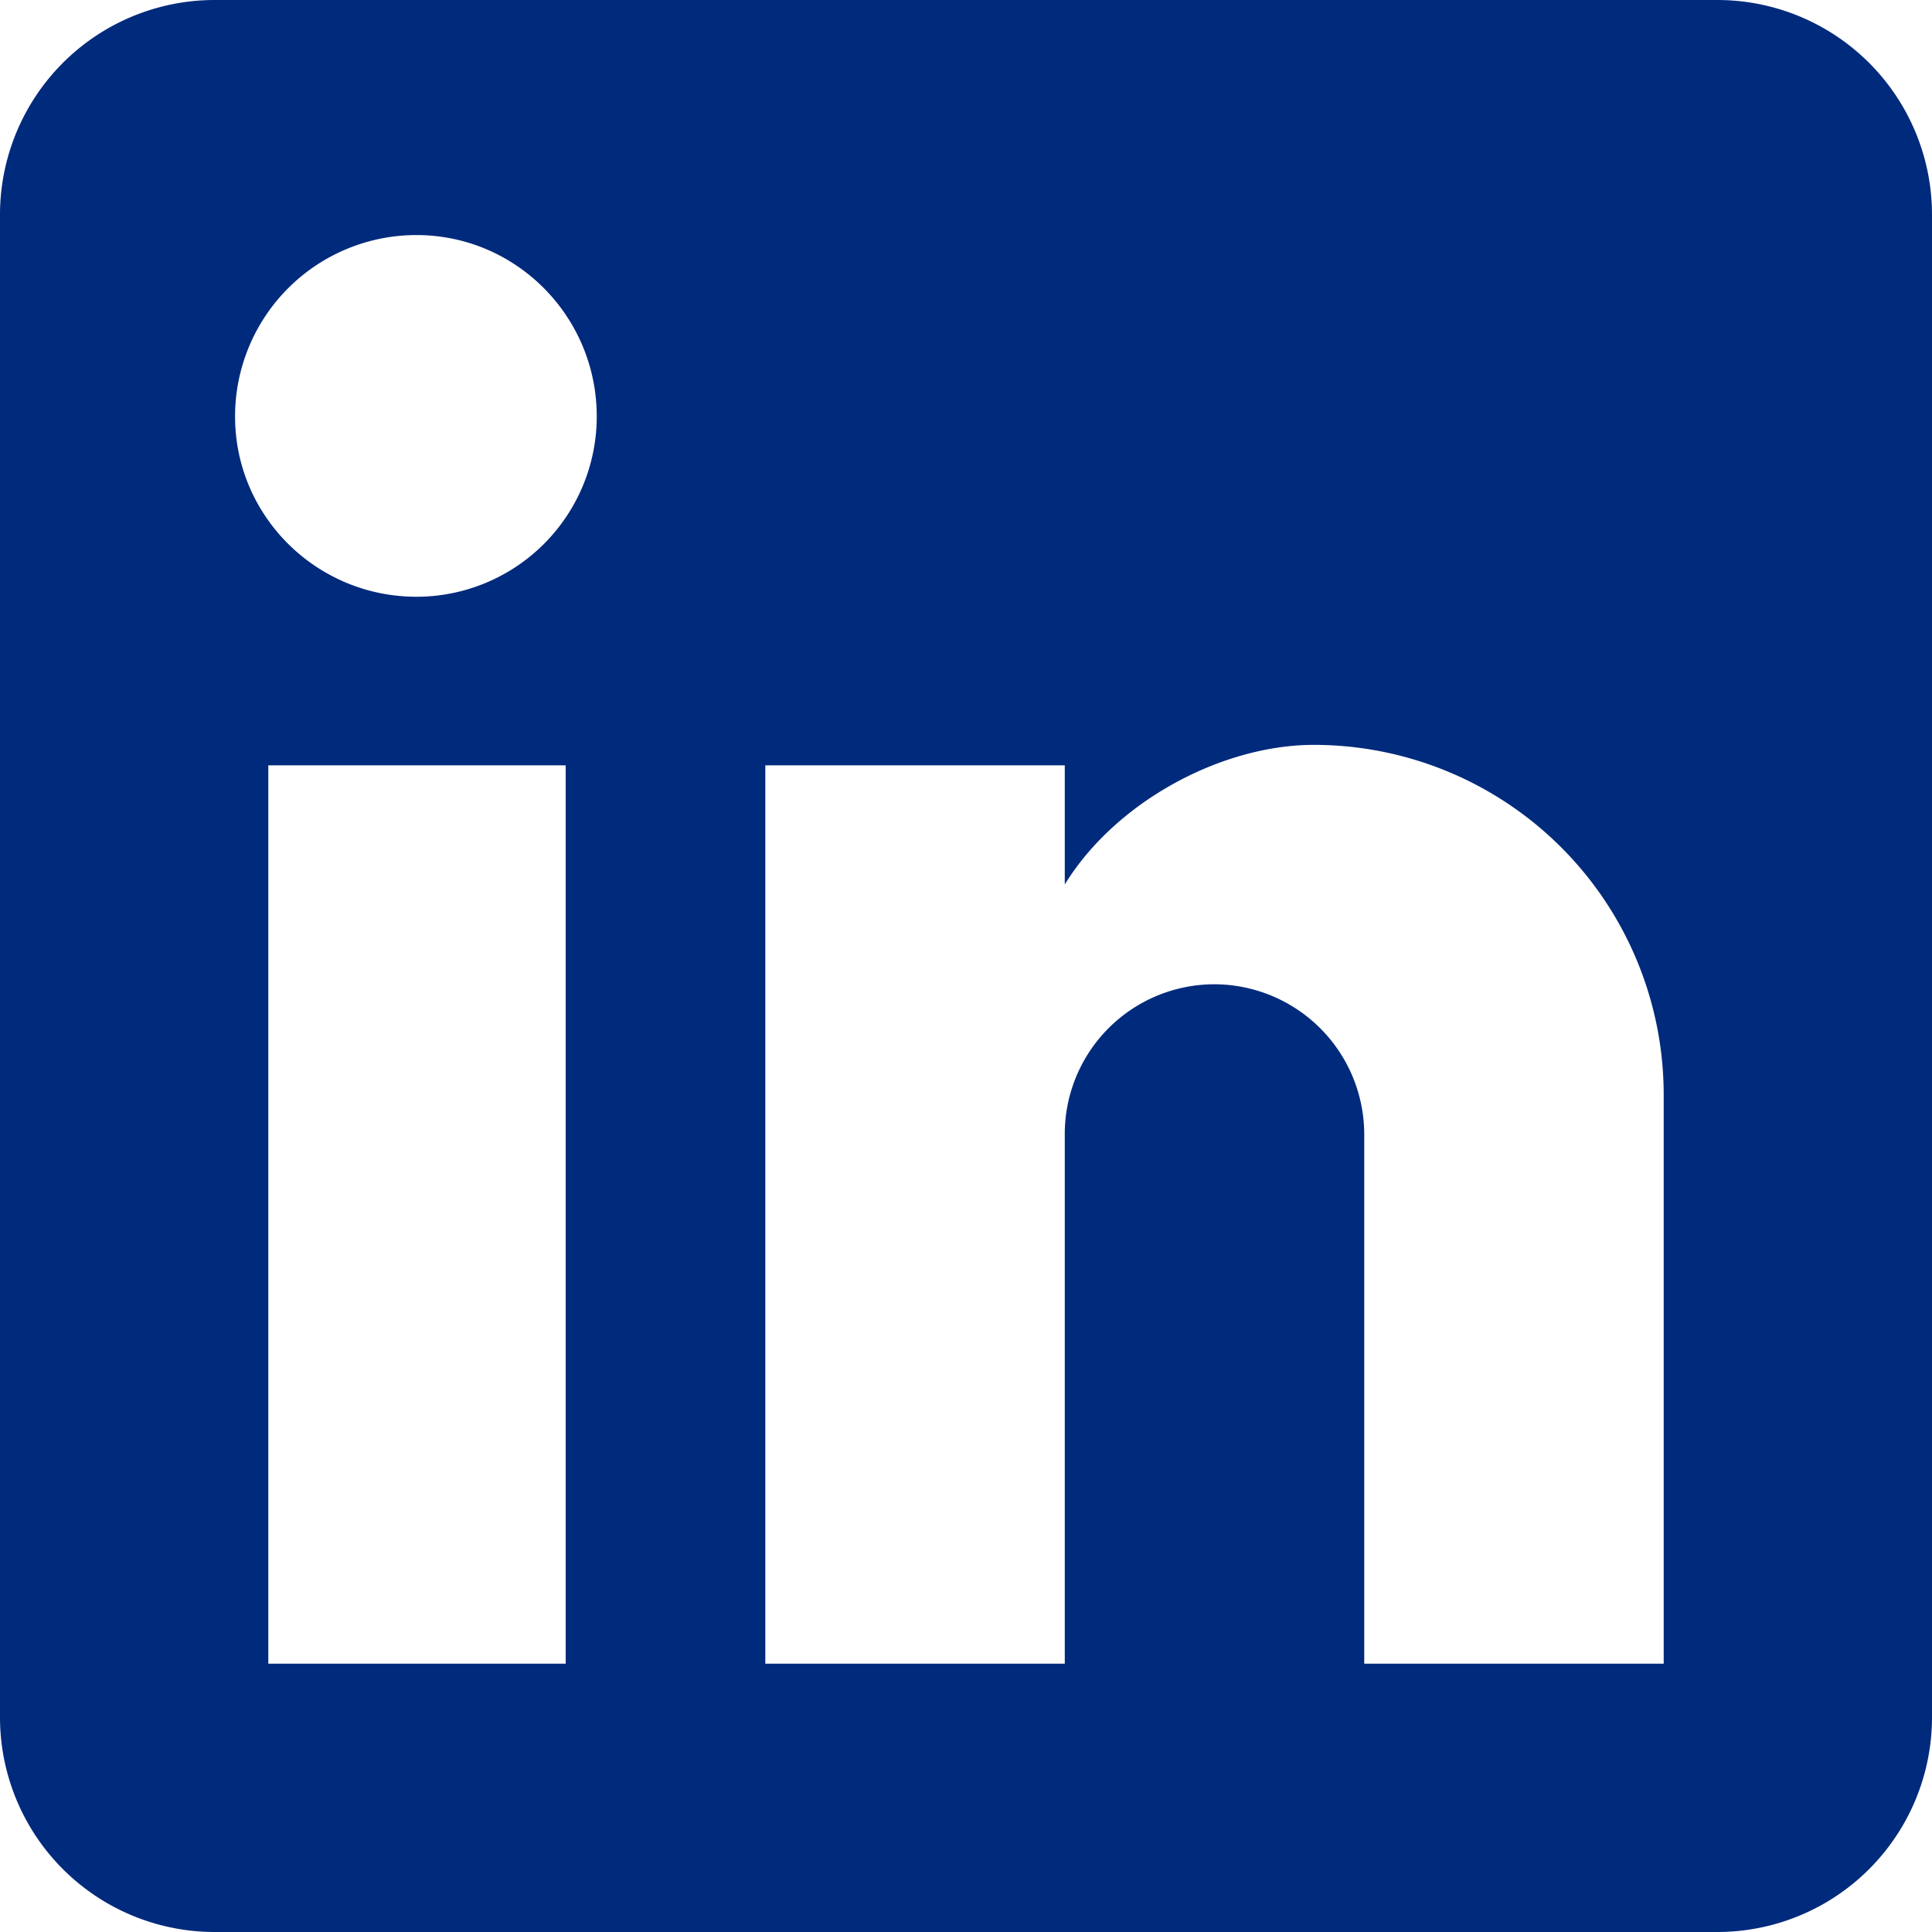 <svg xmlns="http://www.w3.org/2000/svg" width="24" height="24" fill="none"><path fill="#002A7C" d="M21.333 0A2.667 2.667 0 0 1 24 2.667v18.666A2.667 2.667 0 0 1 21.333 24H2.667A2.667 2.667 0 0 1 0 21.333V2.667A2.667 2.667 0 0 1 2.667 0h18.666Zm-.666 20.667V13.6a4.347 4.347 0 0 0-4.347-4.347c-1.133 0-2.453.694-3.093 1.734v-1.48h-3.72v11.16h3.72v-6.574a1.86 1.86 0 0 1 1.853-1.866 1.866 1.866 0 0 1 1.867 1.866v6.574h3.72ZM5.173 7.413a2.24 2.24 0 0 0 2.24-2.24c0-1.24-1-2.253-2.24-2.253A2.253 2.253 0 0 0 2.92 5.173c0 1.24 1.013 2.24 2.253 2.24Zm1.854 13.254V9.507H3.333v11.16h3.694Z"/></svg>